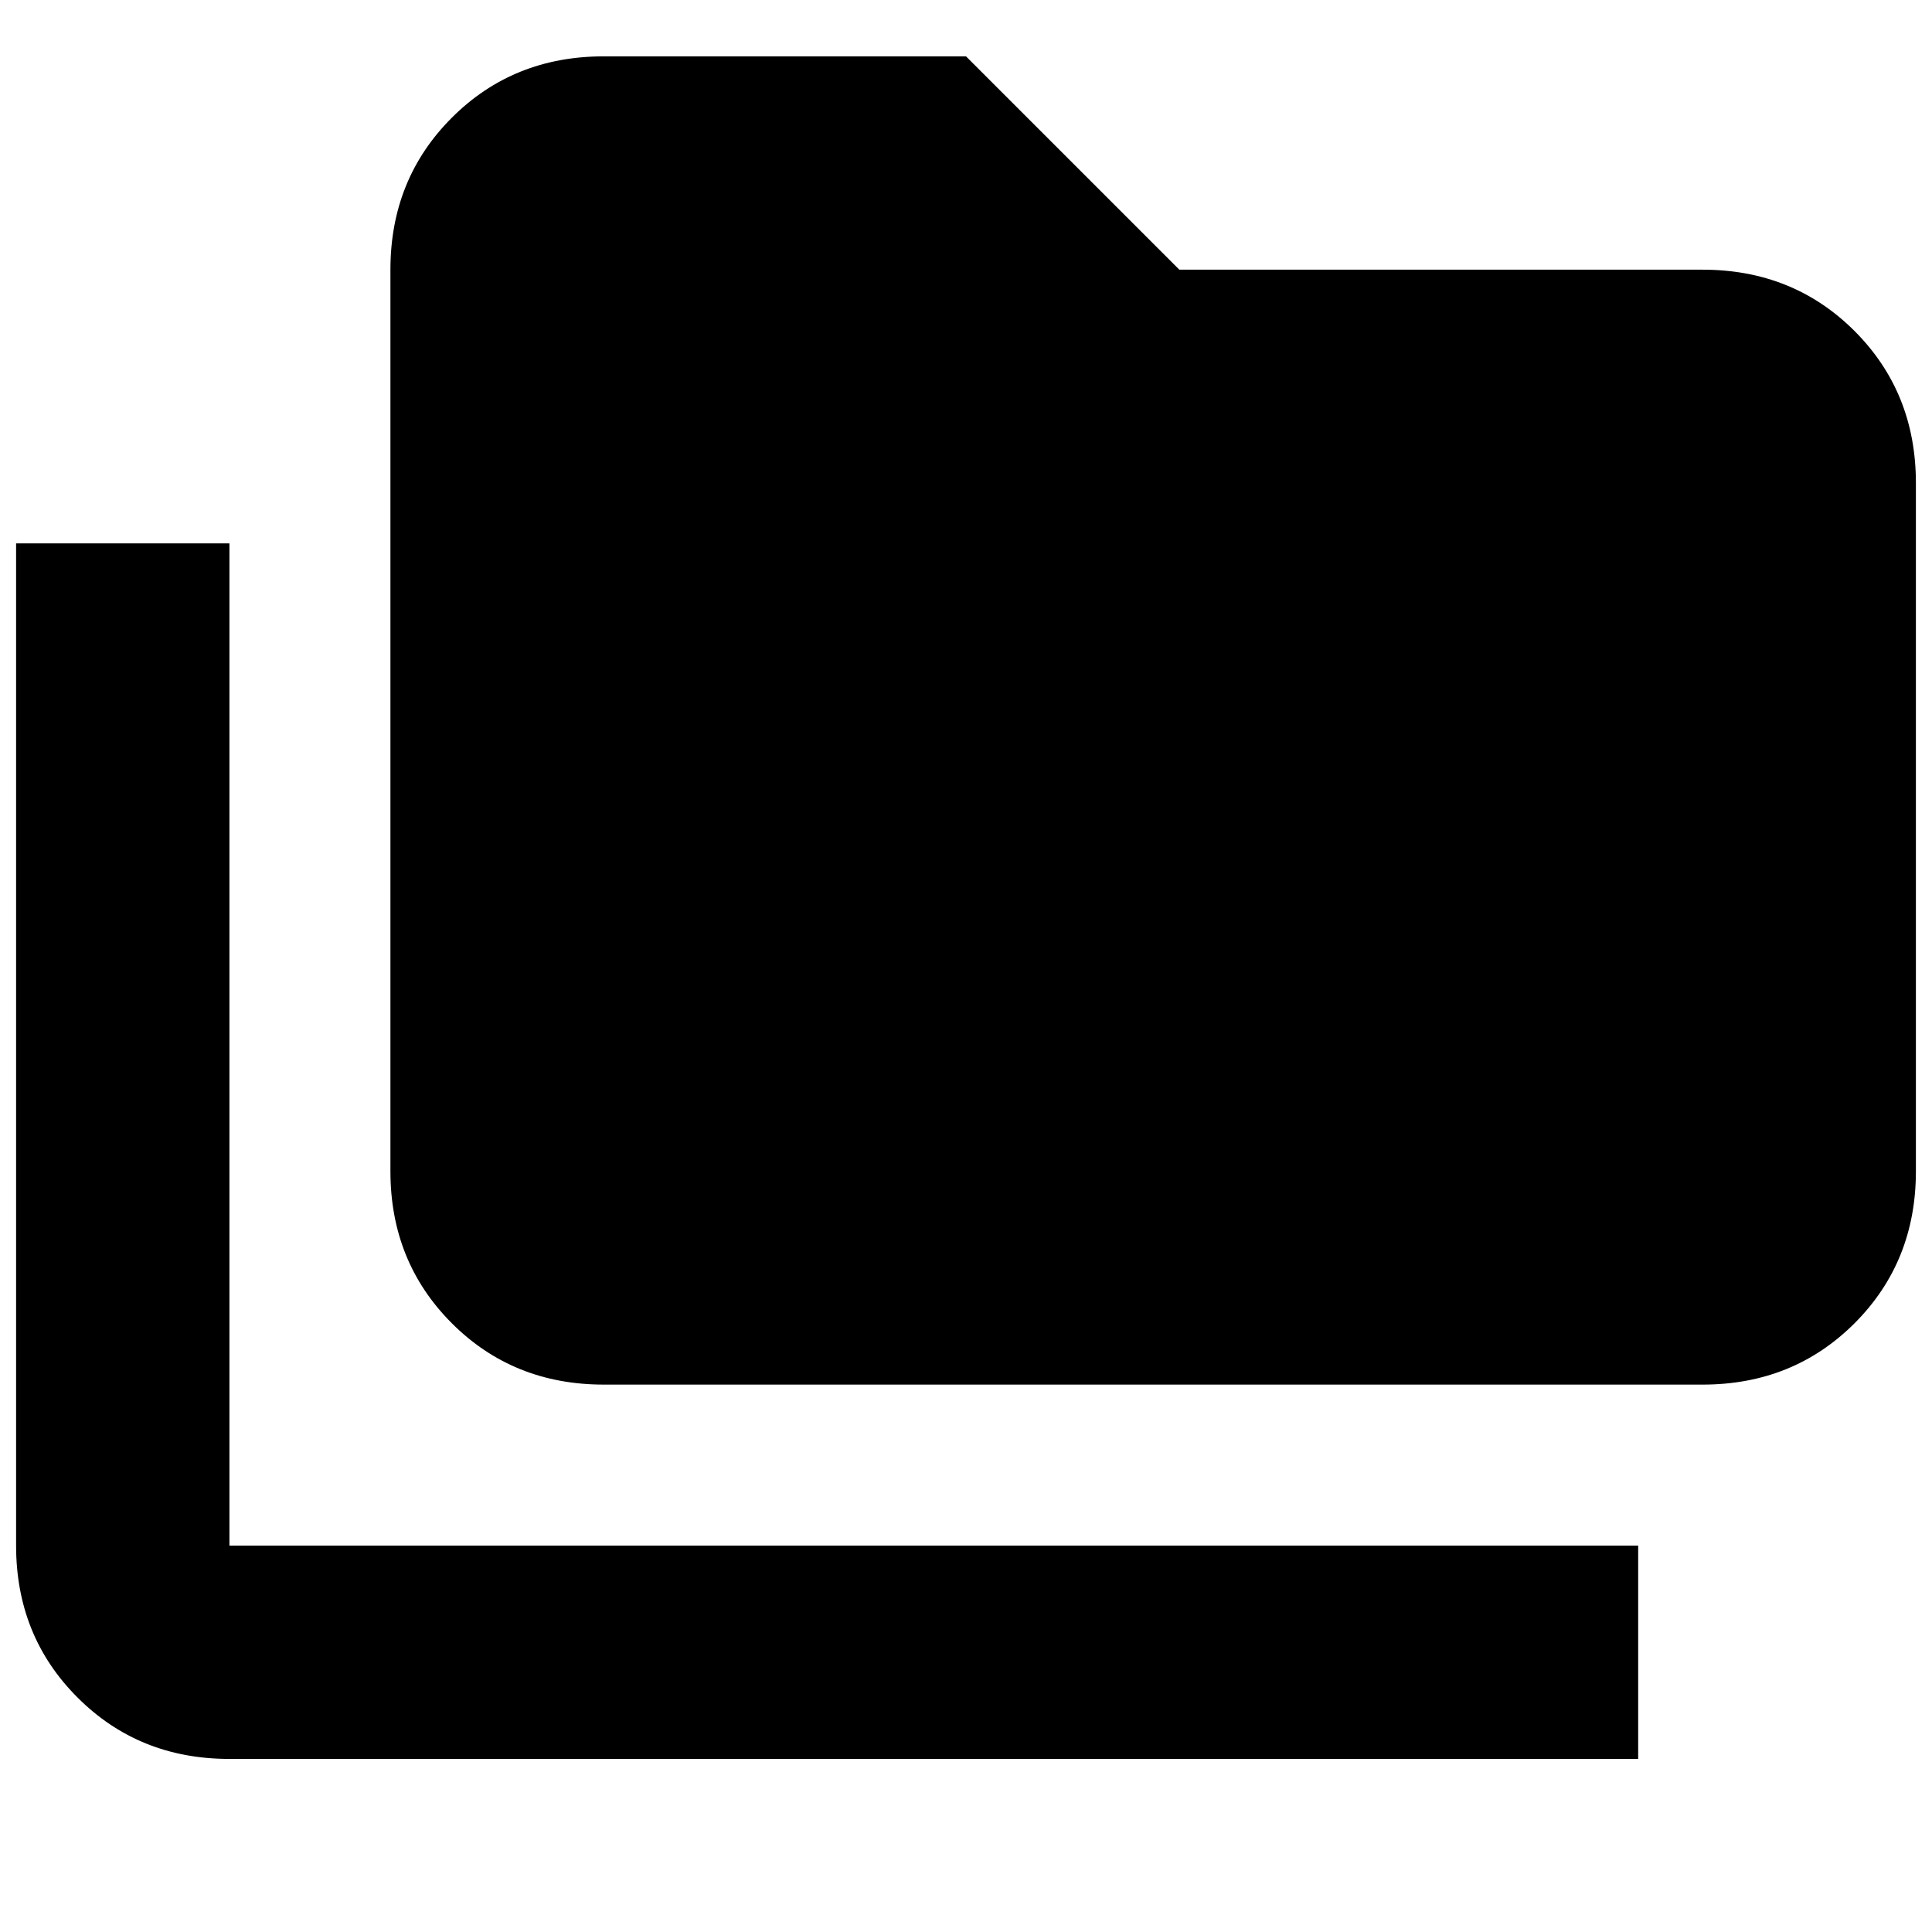 <svg xmlns="http://www.w3.org/2000/svg" height="24" width="24"><path d="M2.85 21.85q-1.125 0-1.887-.763Q.2 20.325.2 19.2V6.75h2.65V19.2h17.5v2.65ZM7.5 17.2q-1.125 0-1.887-.762-.763-.763-.763-1.888V3.35q0-1.125.763-1.888Q6.375.7 7.5.7H12l2.65 2.65h6.5q1.125 0 1.888.762.762.763.762 1.888v8.55q0 1.125-.762 1.888-.763.762-1.888.762Z"/></svg>